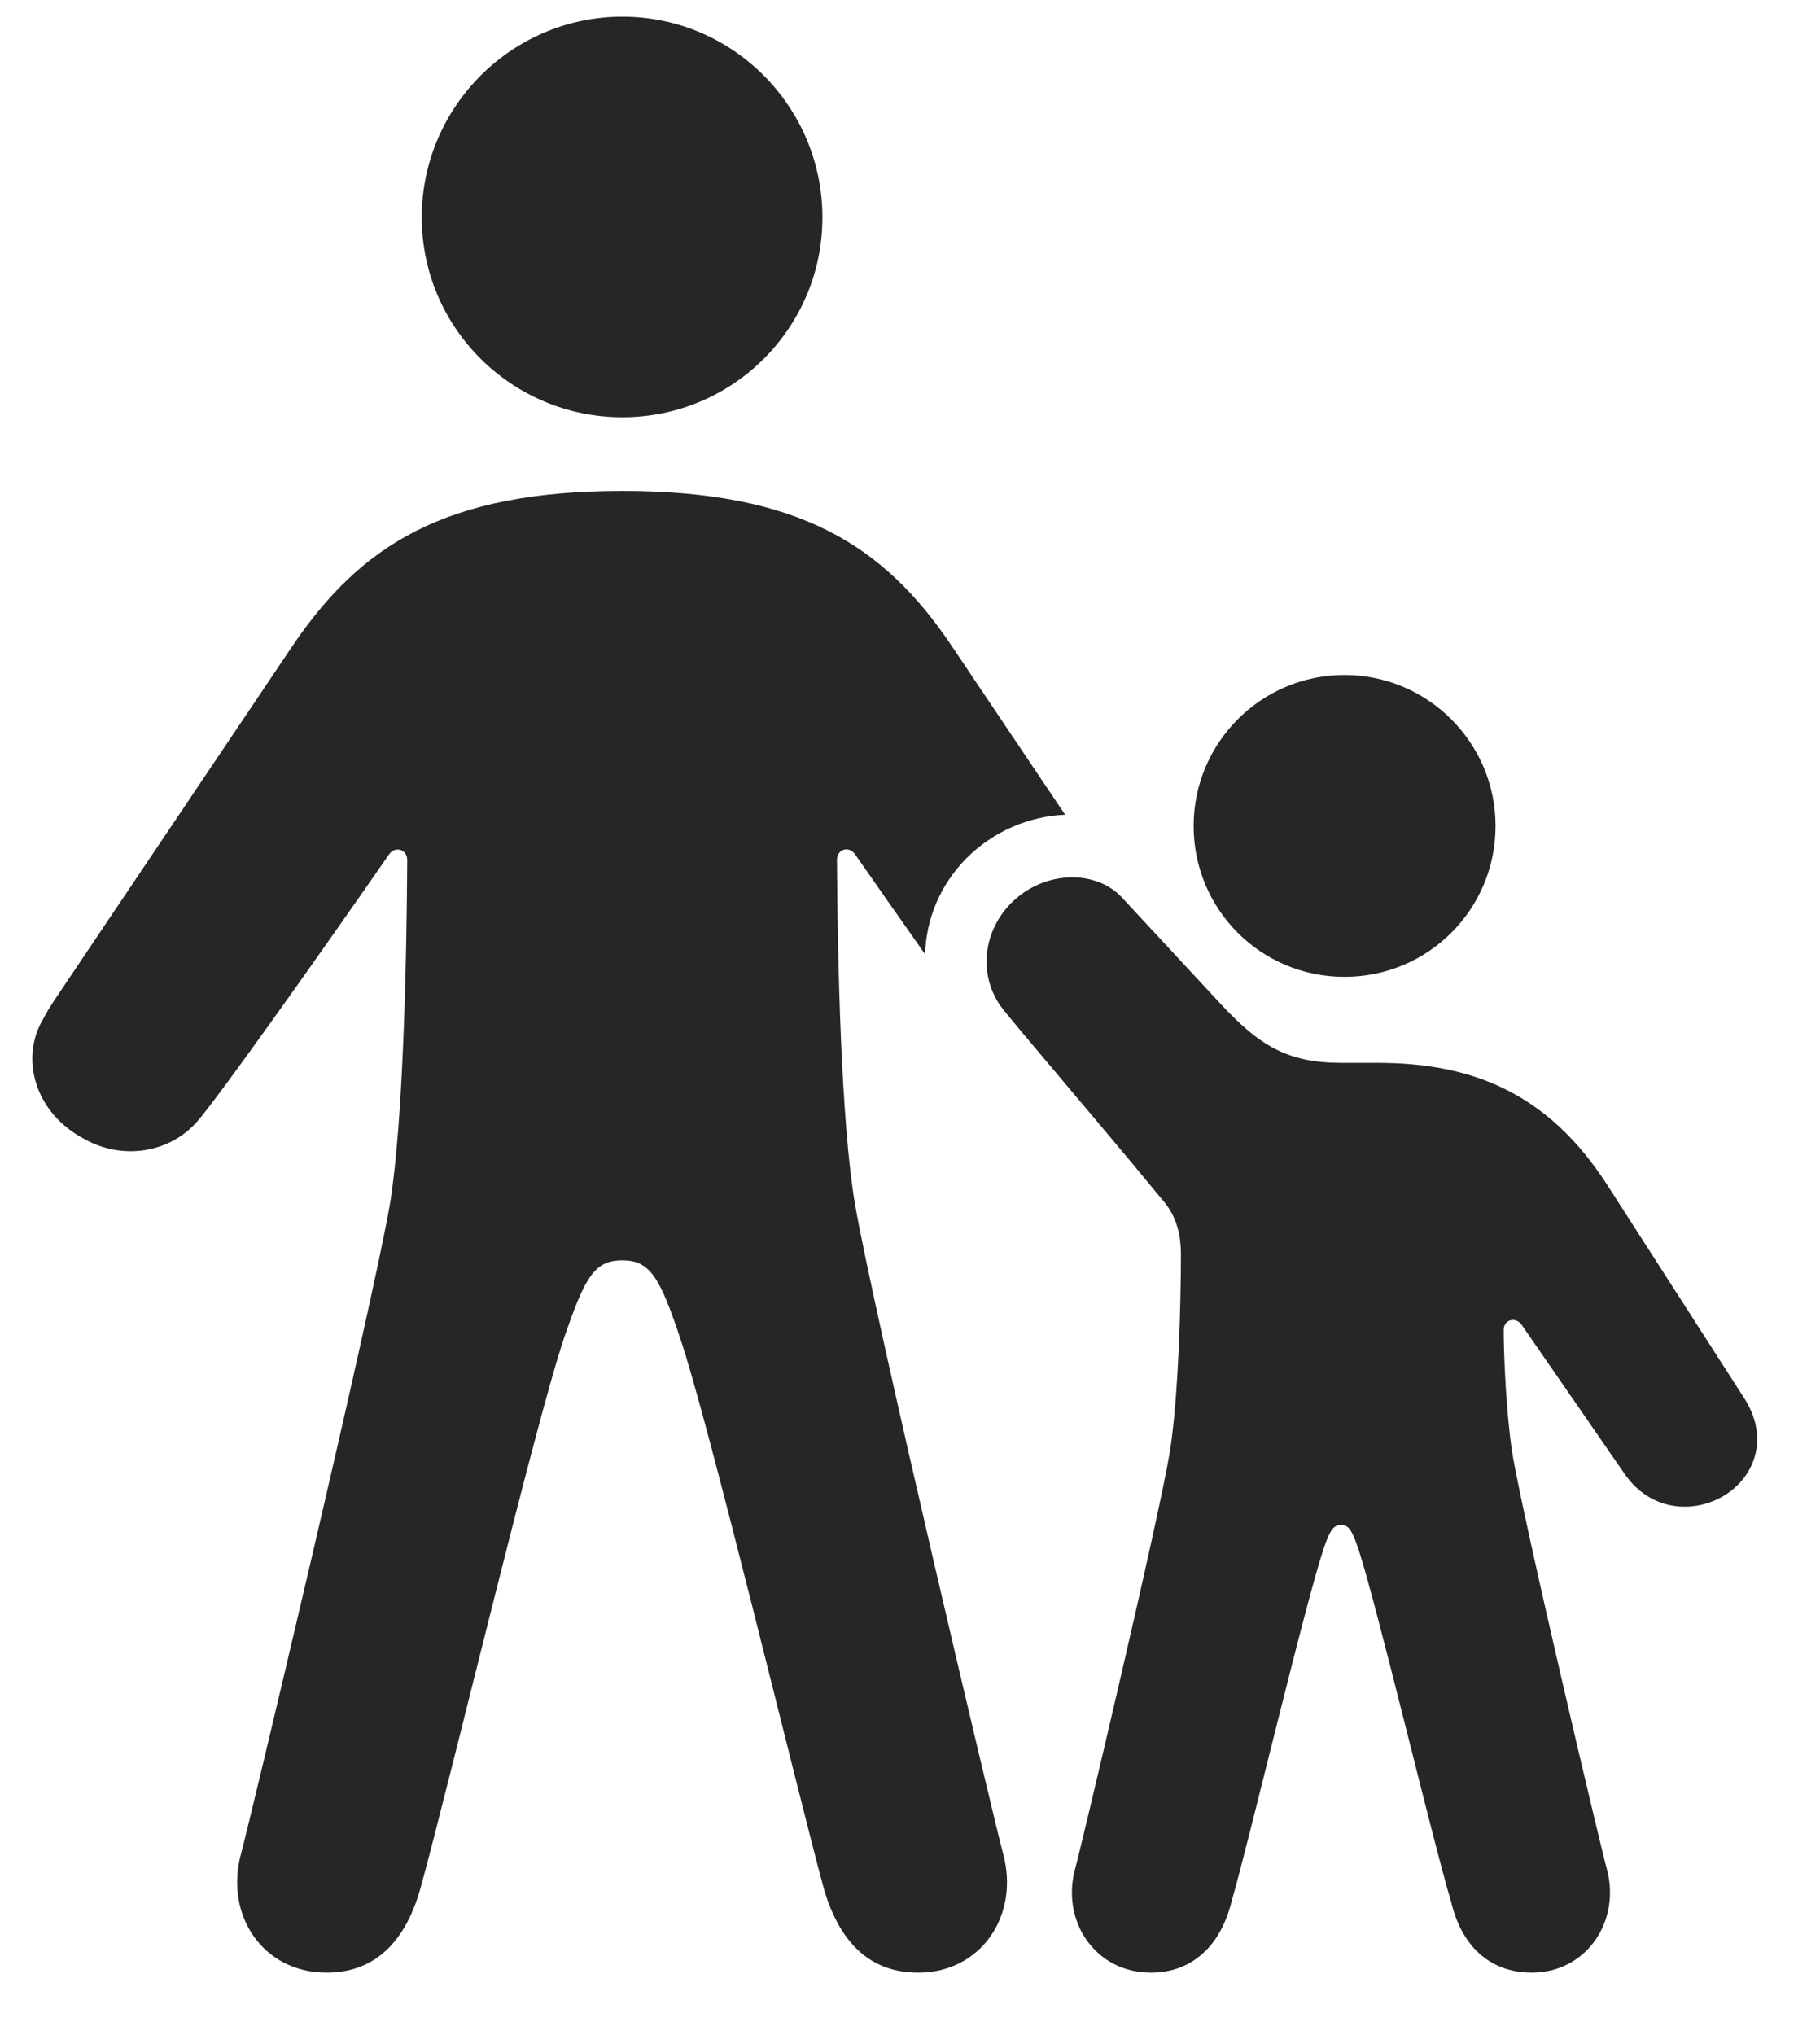 <?xml version="1.0" encoding="UTF-8"?>
<!--Generator: Apple Native CoreSVG 326-->
<!DOCTYPE svg PUBLIC "-//W3C//DTD SVG 1.1//EN" "http://www.w3.org/Graphics/SVG/1.1/DTD/svg11.dtd">
<svg version="1.1" xmlns="http://www.w3.org/2000/svg" xmlns:xlink="http://www.w3.org/1999/xlink"
       viewBox="0 0 21.641 24.187">
       <g>
              <rect height="24.187" opacity="0" width="21.641" x="0" y="0" />
              <path d="M11.307 7.663L12.665 9.683C12.246 9.7 11.82 9.872 11.49 10.202C11.178 10.519 11.012 10.923 11 11.341C10.709 10.929 10.417 10.512 10.165 10.15C10.09 10.05 9.952 10.094 9.952 10.22C9.959 11.41 10 13.324 10.166 14.309C10.384 15.582 11.852 21.768 11.928 22.032C12.126 22.767 11.663 23.445 10.919 23.445C10.385 23.445 9.998 23.139 9.795 22.444C9.456 21.19 8.432 16.92 8.085 15.896C7.845 15.178 7.726 14.979 7.401 14.979C7.067 14.979 6.956 15.178 6.709 15.896C6.362 16.92 5.346 21.19 4.999 22.444C4.803 23.139 4.408 23.445 3.882 23.445C3.13 23.445 2.668 22.767 2.866 22.032C2.942 21.768 4.417 15.582 4.637 14.309C4.796 13.324 4.835 11.412 4.842 10.223C4.842 10.094 4.702 10.053 4.629 10.15C3.829 11.304 2.618 13.014 2.347 13.327C2.002 13.719 1.436 13.785 0.995 13.533C0.393 13.209 0.246 12.56 0.511 12.115C0.589 11.961 0.704 11.807 0.794 11.668L3.487 7.663C4.288 6.489 5.284 5.835 7.401 5.835C9.51 5.835 10.513 6.489 11.307 7.663ZM9.779 2.583C9.779 3.897 8.714 4.959 7.401 4.959C6.087 4.959 5.015 3.897 5.015 2.583C5.015 1.27 6.087 0.198 7.401 0.198C8.714 0.198 9.779 1.27 9.779 2.583Z"
                     fill="currentColor" fill-opacity="0.85" />
              <path d="M15.987 11.61C16.98 11.61 17.783 10.81 17.783 9.816C17.783 8.83 16.98 8.022 15.987 8.022C14.993 8.022 14.193 8.83 14.193 9.816C14.193 10.81 14.993 11.61 15.987 11.61ZM13.684 23.445C14.123 23.445 14.495 23.185 14.642 22.608C14.869 21.815 15.517 19.065 15.742 18.397C15.819 18.168 15.864 18.124 15.949 18.124C16.026 18.124 16.07 18.168 16.148 18.397C16.37 19.065 17.02 21.815 17.256 22.608C17.395 23.185 17.767 23.445 18.213 23.445C18.866 23.445 19.278 22.83 19.104 22.203C19.07 22.104 18.116 18.086 17.98 17.257C17.911 16.796 17.88 16.125 17.88 15.805C17.88 15.686 18.018 15.645 18.091 15.742L19.319 17.519C19.635 17.974 20.161 17.991 20.519 17.764C20.863 17.544 21.049 17.085 20.73 16.602L19.104 14.072C18.411 13.004 17.525 12.632 16.38 12.632L15.949 12.632C15.309 12.632 14.974 12.427 14.512 11.929L13.335 10.661C13.027 10.335 12.412 10.341 12.022 10.735C11.706 11.053 11.626 11.55 11.888 11.944C12.018 12.125 13.028 13.295 13.806 14.241C13.962 14.414 14.042 14.615 14.042 14.913C14.042 15.453 14.015 16.592 13.91 17.257C13.773 18.086 12.819 22.104 12.786 22.203C12.611 22.83 13.023 23.445 13.684 23.445Z"
                     fill="currentColor" fill-opacity="0.85" />
       </g>
</svg>
